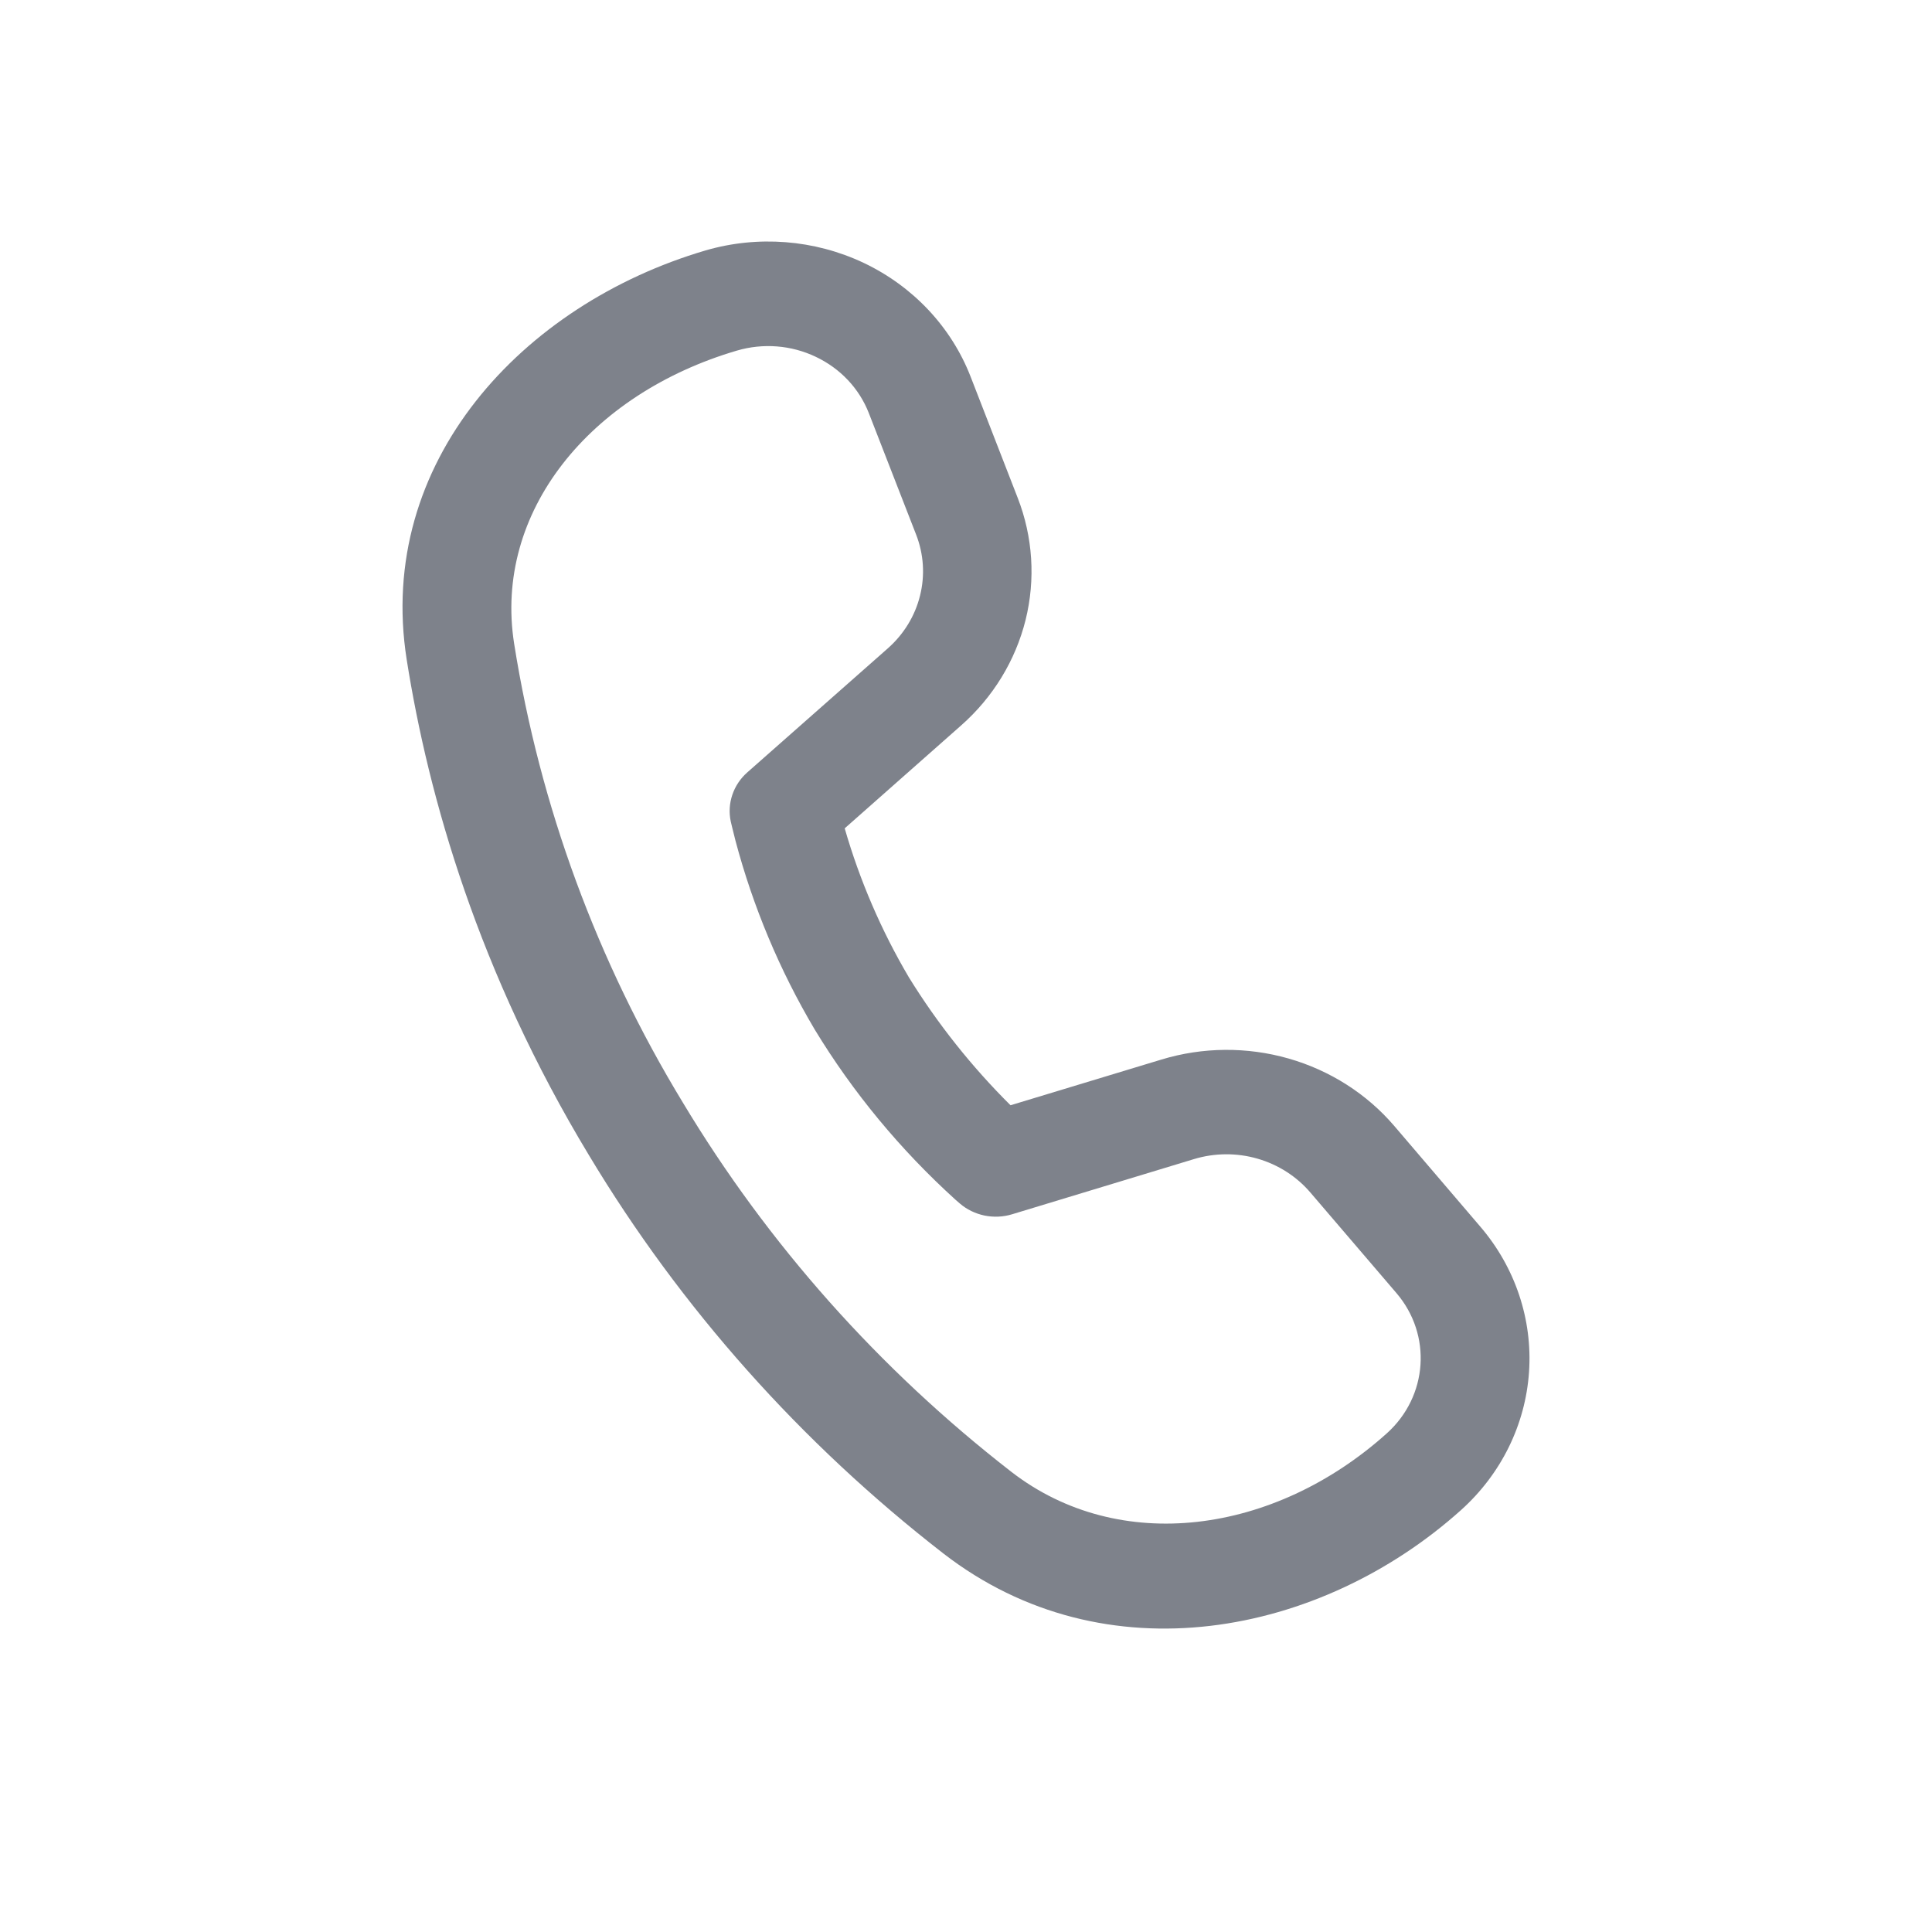 <svg width="24" height="24" viewBox="0 0 24 24" fill="none" xmlns="http://www.w3.org/2000/svg">
<g clip-path="url(#clip0_1088_139530)">
<path d="M6.387 7.997C6.129 6.362 7.326 4.893 9.155 4.355C9.479 4.26 9.829 4.287 10.133 4.432C10.438 4.576 10.674 4.826 10.793 5.132L11.38 6.64C11.475 6.883 11.492 7.147 11.429 7.399C11.367 7.651 11.227 7.879 11.029 8.054L9.283 9.595C9.197 9.671 9.133 9.767 9.097 9.874C9.061 9.981 9.054 10.095 9.078 10.206L9.094 10.273L9.136 10.442C9.354 11.263 9.684 12.052 10.12 12.788C10.595 13.57 11.184 14.282 11.869 14.903L11.923 14.95C12.01 15.025 12.116 15.076 12.23 15.1C12.344 15.123 12.462 15.118 12.573 15.084L14.831 14.399C15.088 14.321 15.363 14.319 15.62 14.393C15.878 14.467 16.107 14.614 16.278 14.814L17.347 16.063C17.792 16.583 17.738 17.347 17.227 17.806C15.827 19.063 13.903 19.32 12.564 18.284C10.922 17.01 9.539 15.455 8.483 13.697C7.416 11.941 6.706 10.008 6.387 7.997ZM10.492 10.291L11.939 9.012C12.336 8.662 12.614 8.206 12.74 7.702C12.865 7.198 12.831 6.669 12.642 6.184L12.056 4.676C11.816 4.061 11.342 3.557 10.73 3.266C10.117 2.976 9.413 2.921 8.761 3.112C6.489 3.782 4.666 5.743 5.052 8.193C5.322 9.904 5.944 12.08 7.317 14.352C8.456 16.248 9.948 17.924 11.719 19.298C13.727 20.852 16.408 20.321 18.149 18.759C18.647 18.312 18.949 17.699 18.994 17.045C19.039 16.391 18.823 15.745 18.39 15.239L17.321 13.988C16.979 13.588 16.521 13.296 16.006 13.149C15.49 13.002 14.941 13.006 14.428 13.162L12.553 13.73C12.069 13.249 11.645 12.715 11.29 12.14C10.947 11.558 10.68 10.937 10.494 10.293" fill="#7E828B"/>
</g>
<defs>
<clipPath id="clip0_1088_139530">
<rect width="24" height="24" fill="white"/>
</clipPath>
</defs>
</svg>
